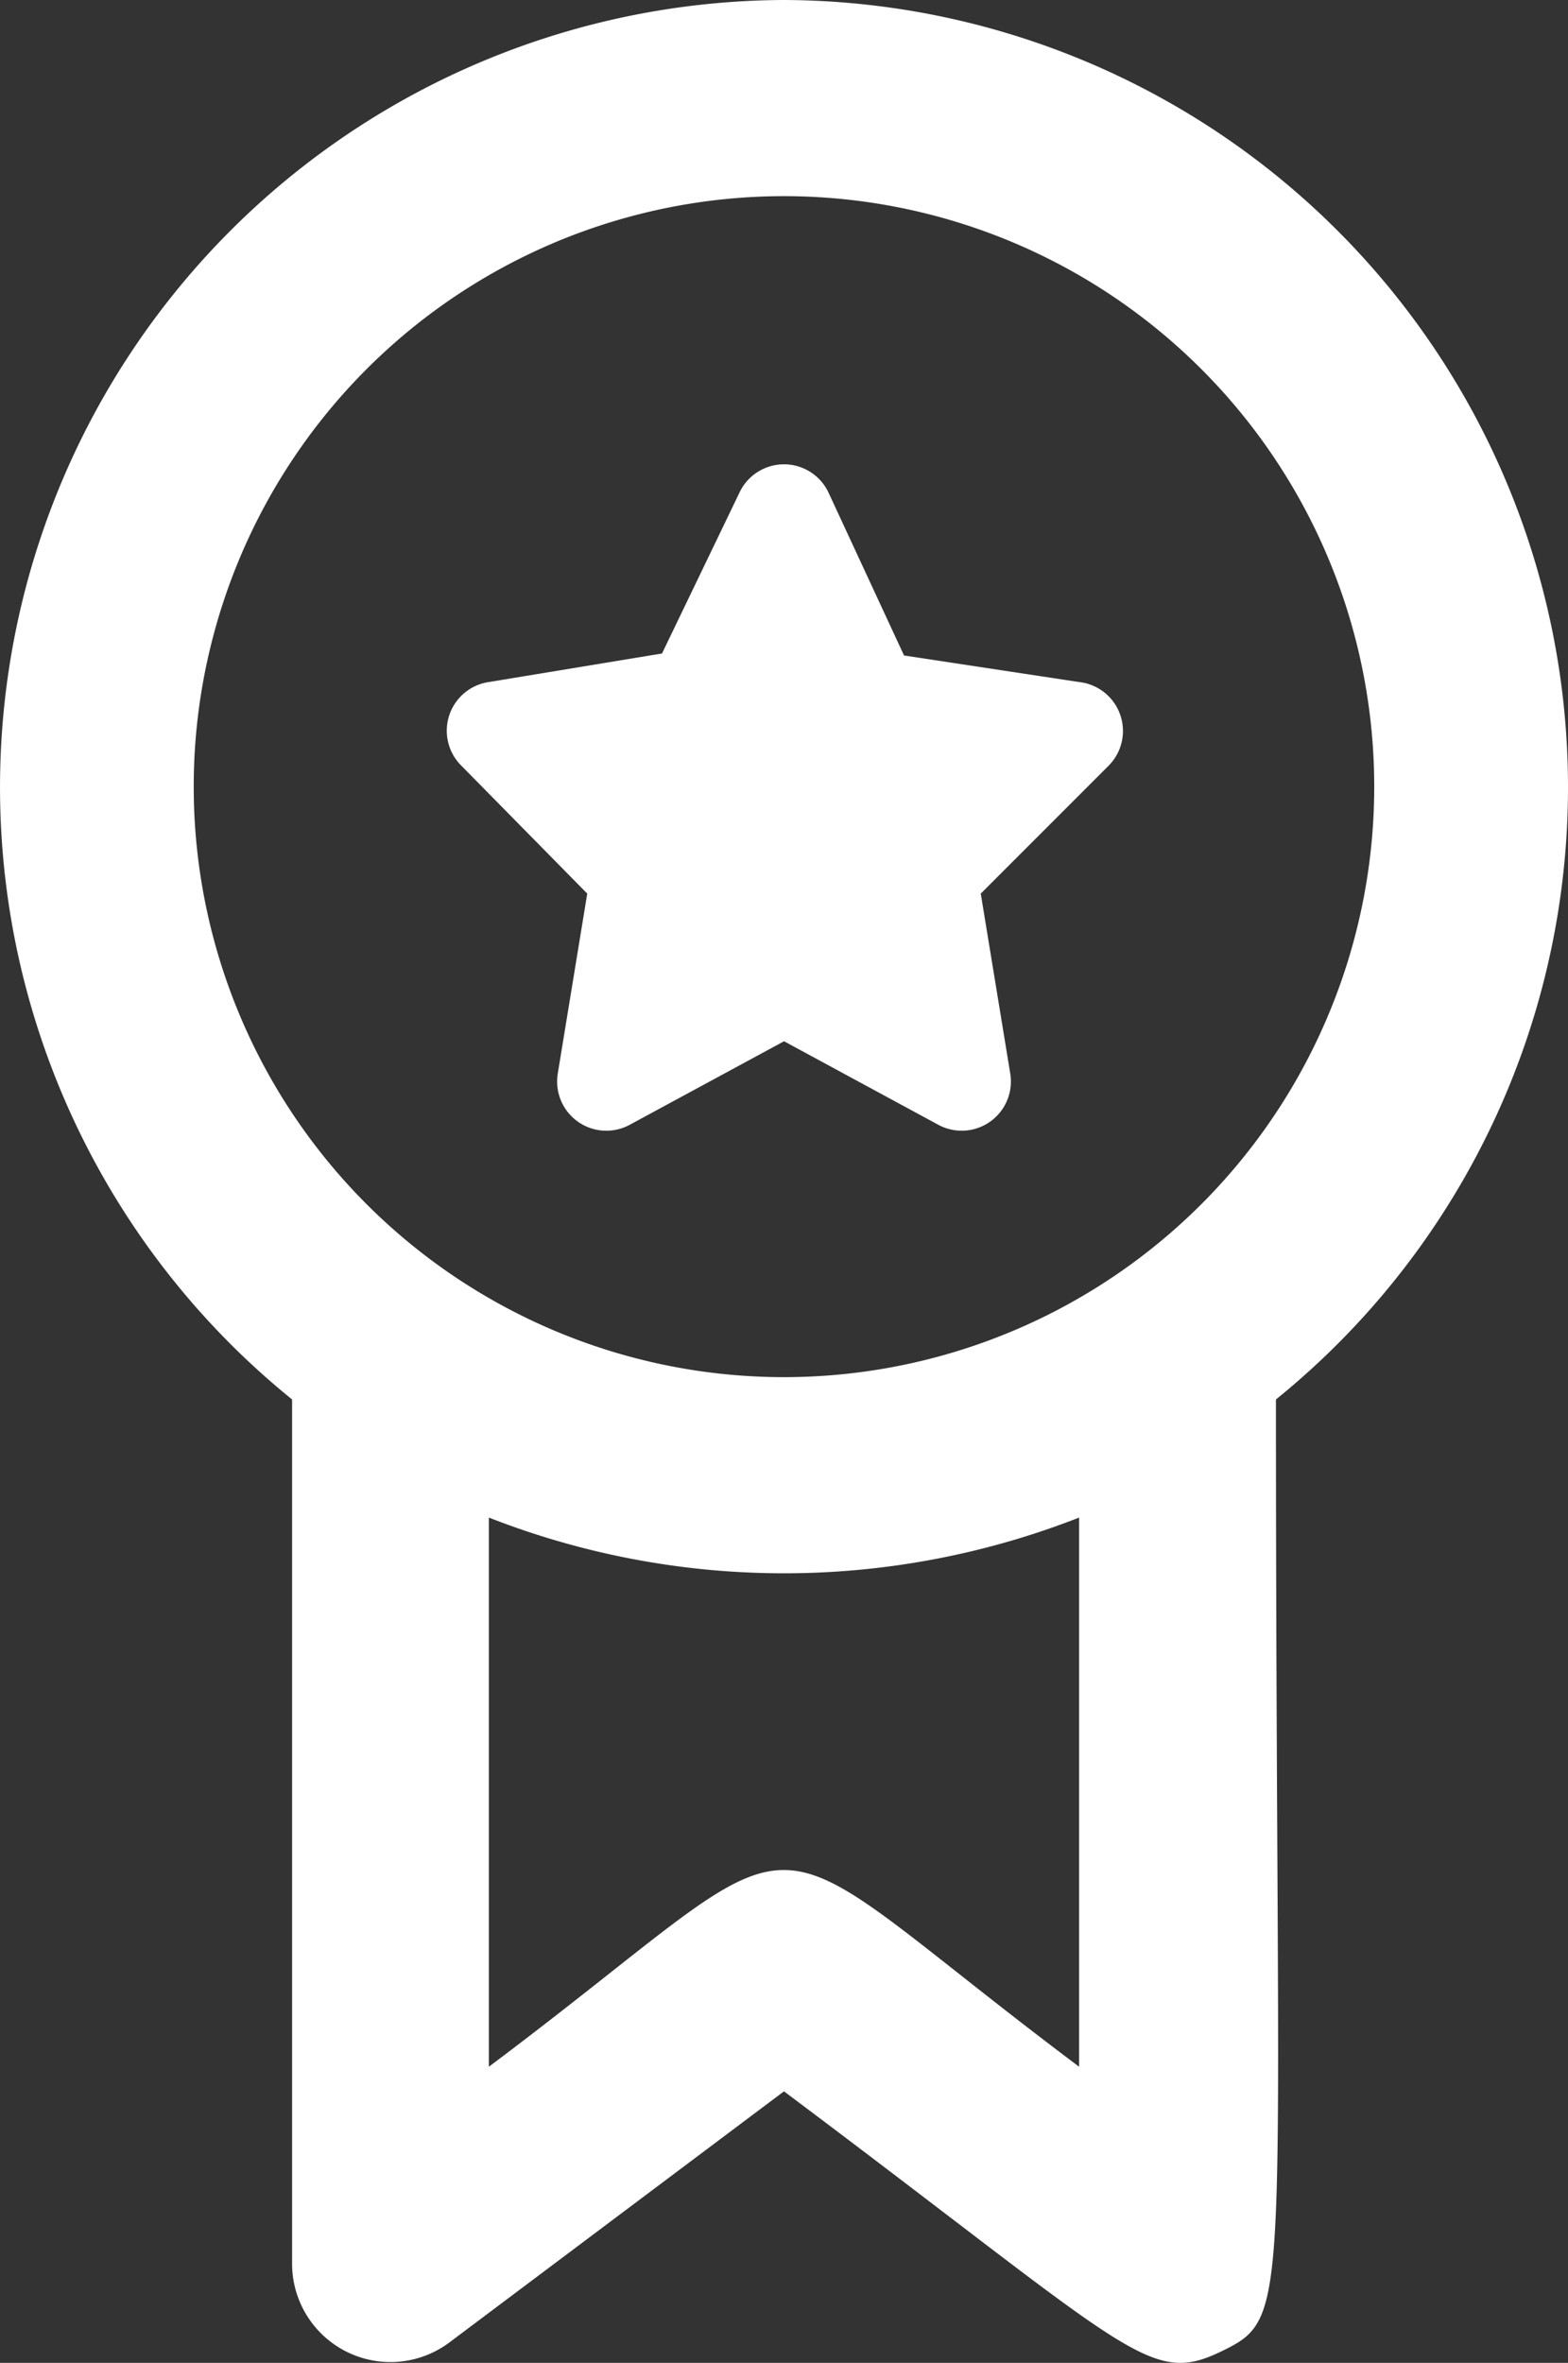 <svg xmlns="http://www.w3.org/2000/svg" width="65.666" height="98.914" viewBox="0 0 65.666 98.914"><rect x="0" y="0" width="65.666" height="98.914" fill="#333333" stroke="none"/><path d="M36.863,0a32.959,32.959,0,0,0-20.6,58.584V94.756a4.12,4.12,0,0,0,6.592,3.3L36.863,87.547C51.489,98.505,52.148,99.906,55.2,98.423s2.266-1.689,2.266-39.839A32.959,32.959,0,0,0,36.863,0ZM12.144,32.959A24.719,24.719,0,1,1,29.489,56.524,24.719,24.719,0,0,1,12.144,32.959ZM49.223,86.517c-14.667-11-10.094-10.959-24.719,0V63.528a33.906,33.906,0,0,0,24.719,0Z" transform="translate(-4.031 0)" fill="#fff"/><path d="M14.455,22.689,13.22,30.228a2.06,2.06,0,0,0,3.008,2.142l6.468-3.5,6.468,3.5a2.06,2.06,0,0,0,3.007-2.142l-1.236-7.539,5.356-5.356a2.06,2.06,0,0,0-1.236-3.5l-7.333-1.112L24.549,5.88a2.06,2.06,0,0,0-3.708,0l-3.255,6.757-7.251,1.195a2.06,2.06,0,0,0-1.154,3.5Z" transform="translate(10.138 14.719)" fill="#fff"/></svg>